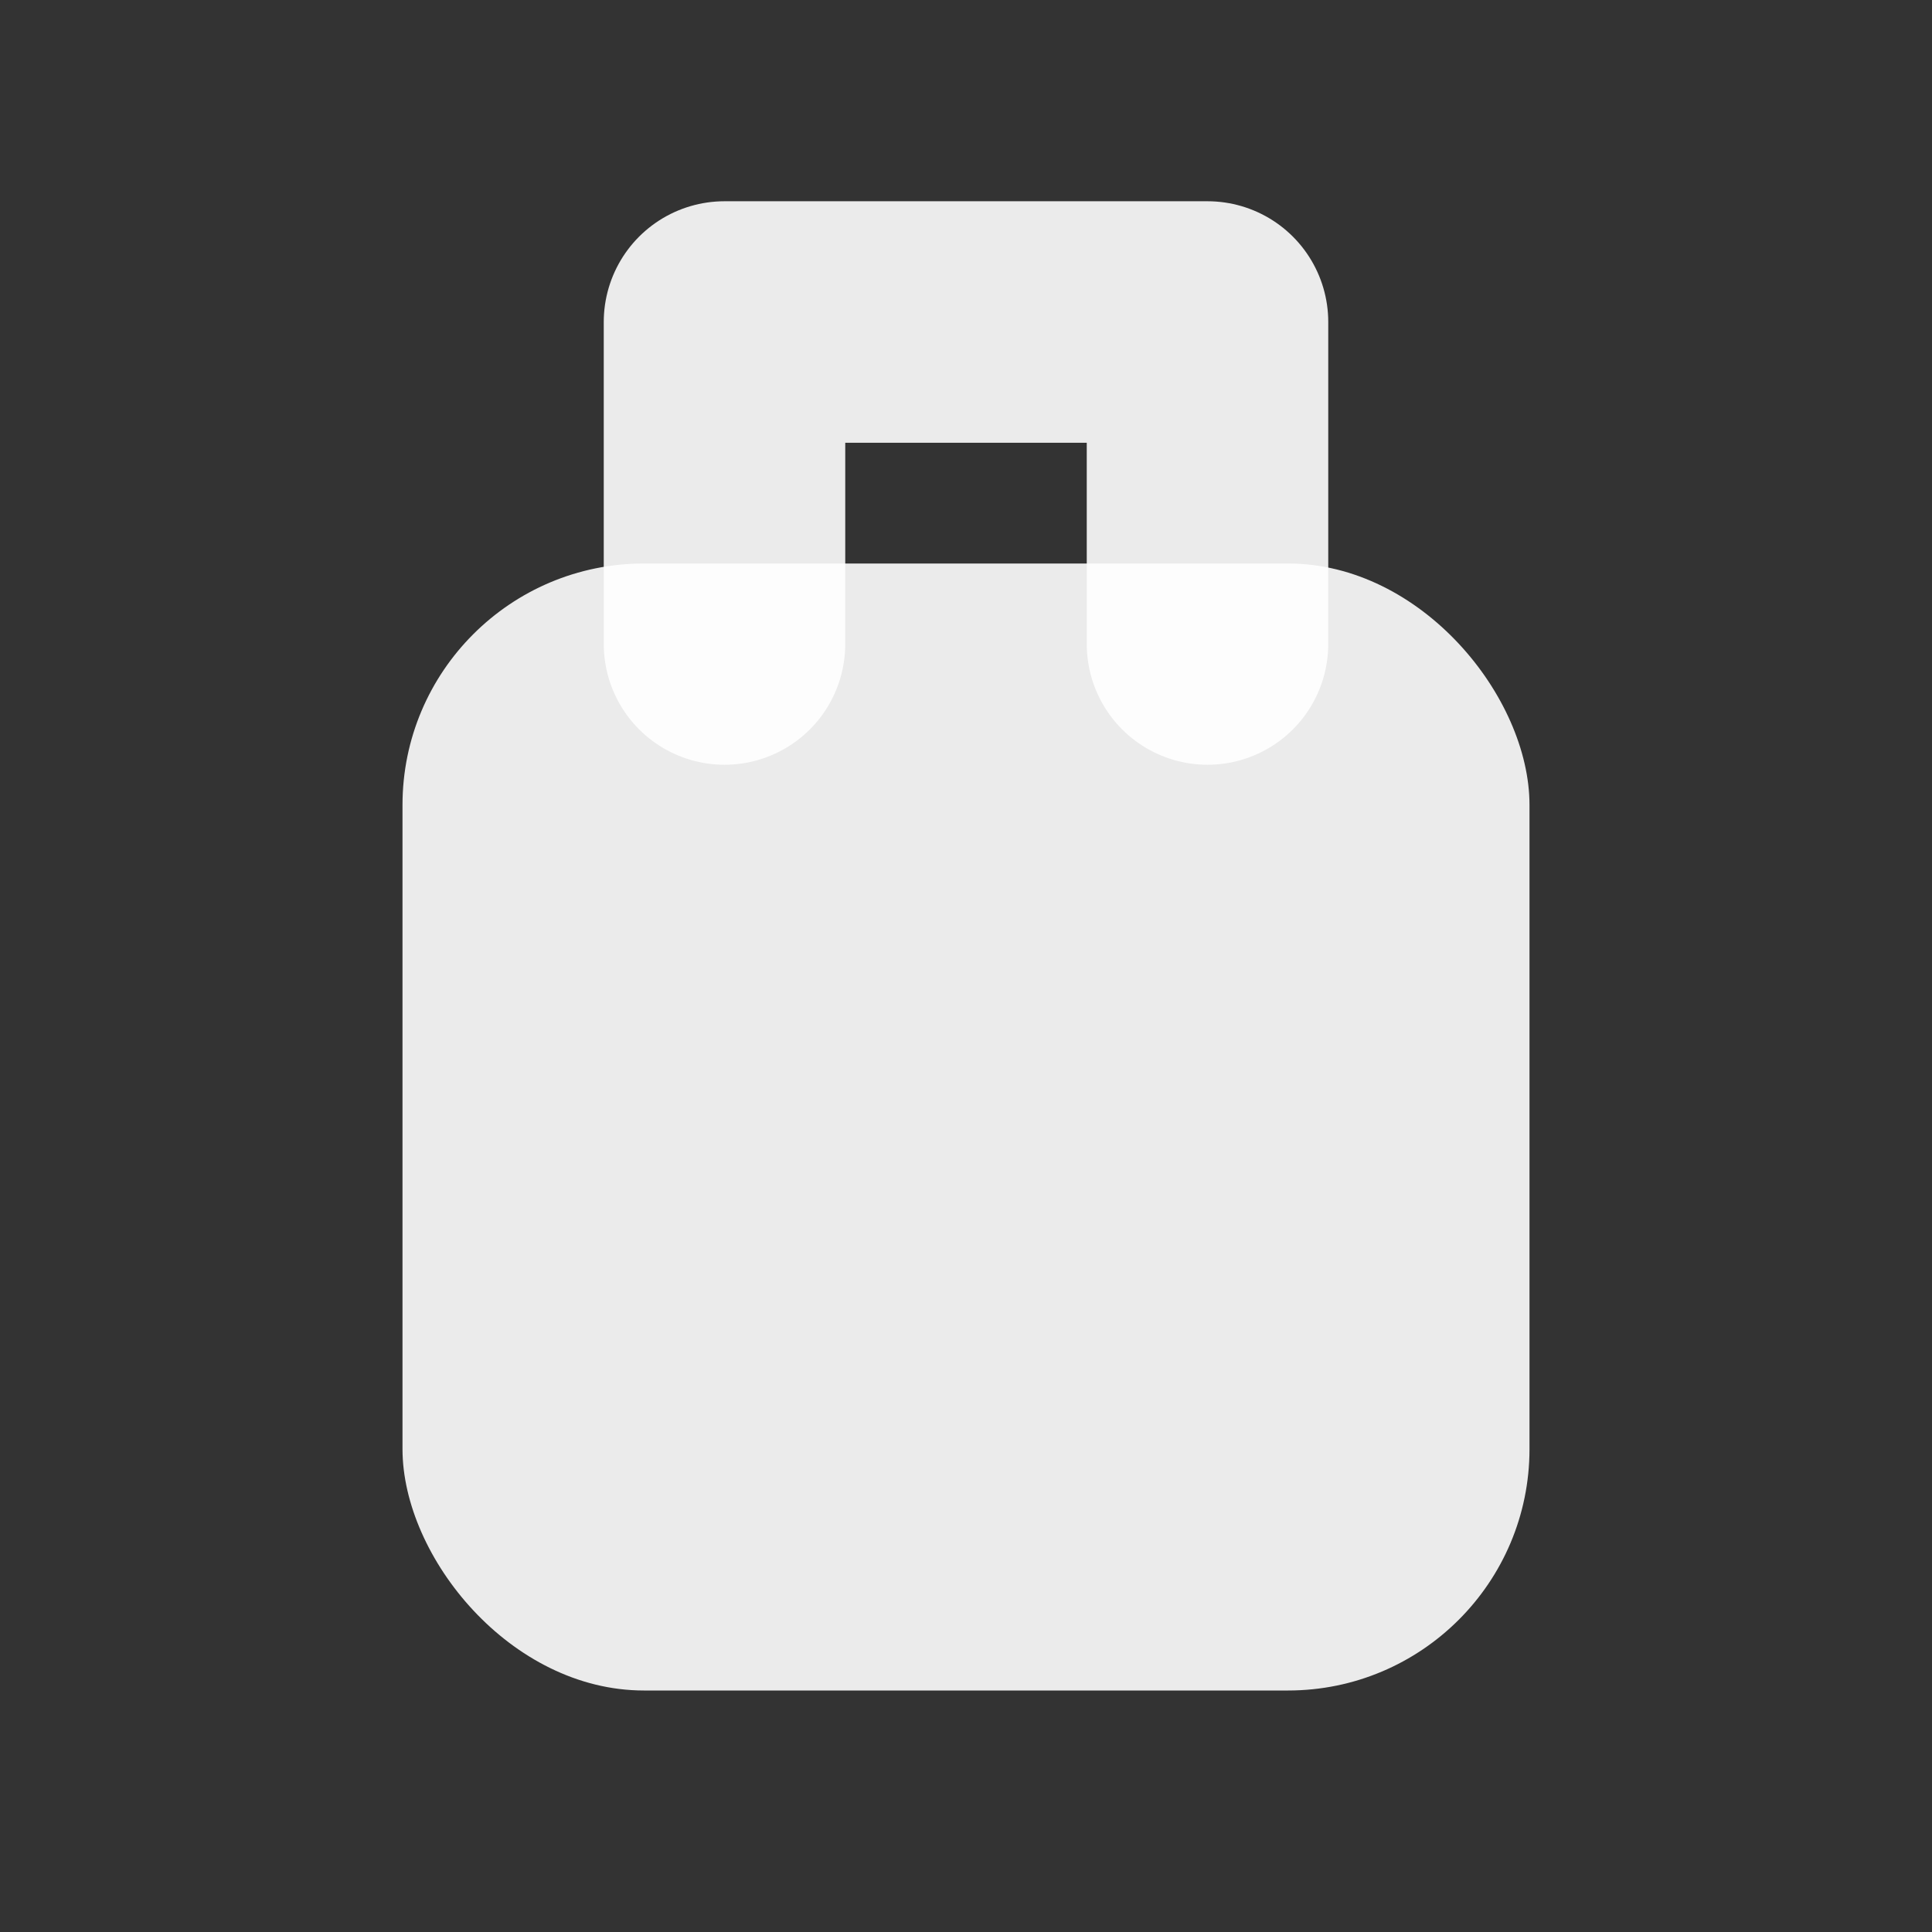<svg width="24" height="24" viewBox="0 0 24 24" fill="none" xmlns="http://www.w3.org/2000/svg">
<rect x="0" y="0" width="24" height="24" fill="#333333" stroke="none"/>
<rect x="5" y="7" width="14" height="14" rx="3" fill="white" fill-opacity="0.9"/>
<path d="M15 8V4H9V8" stroke="white" stroke-opacity="0.9" stroke-width="3" stroke-linecap="round" stroke-linejoin="round"/>
</svg>
